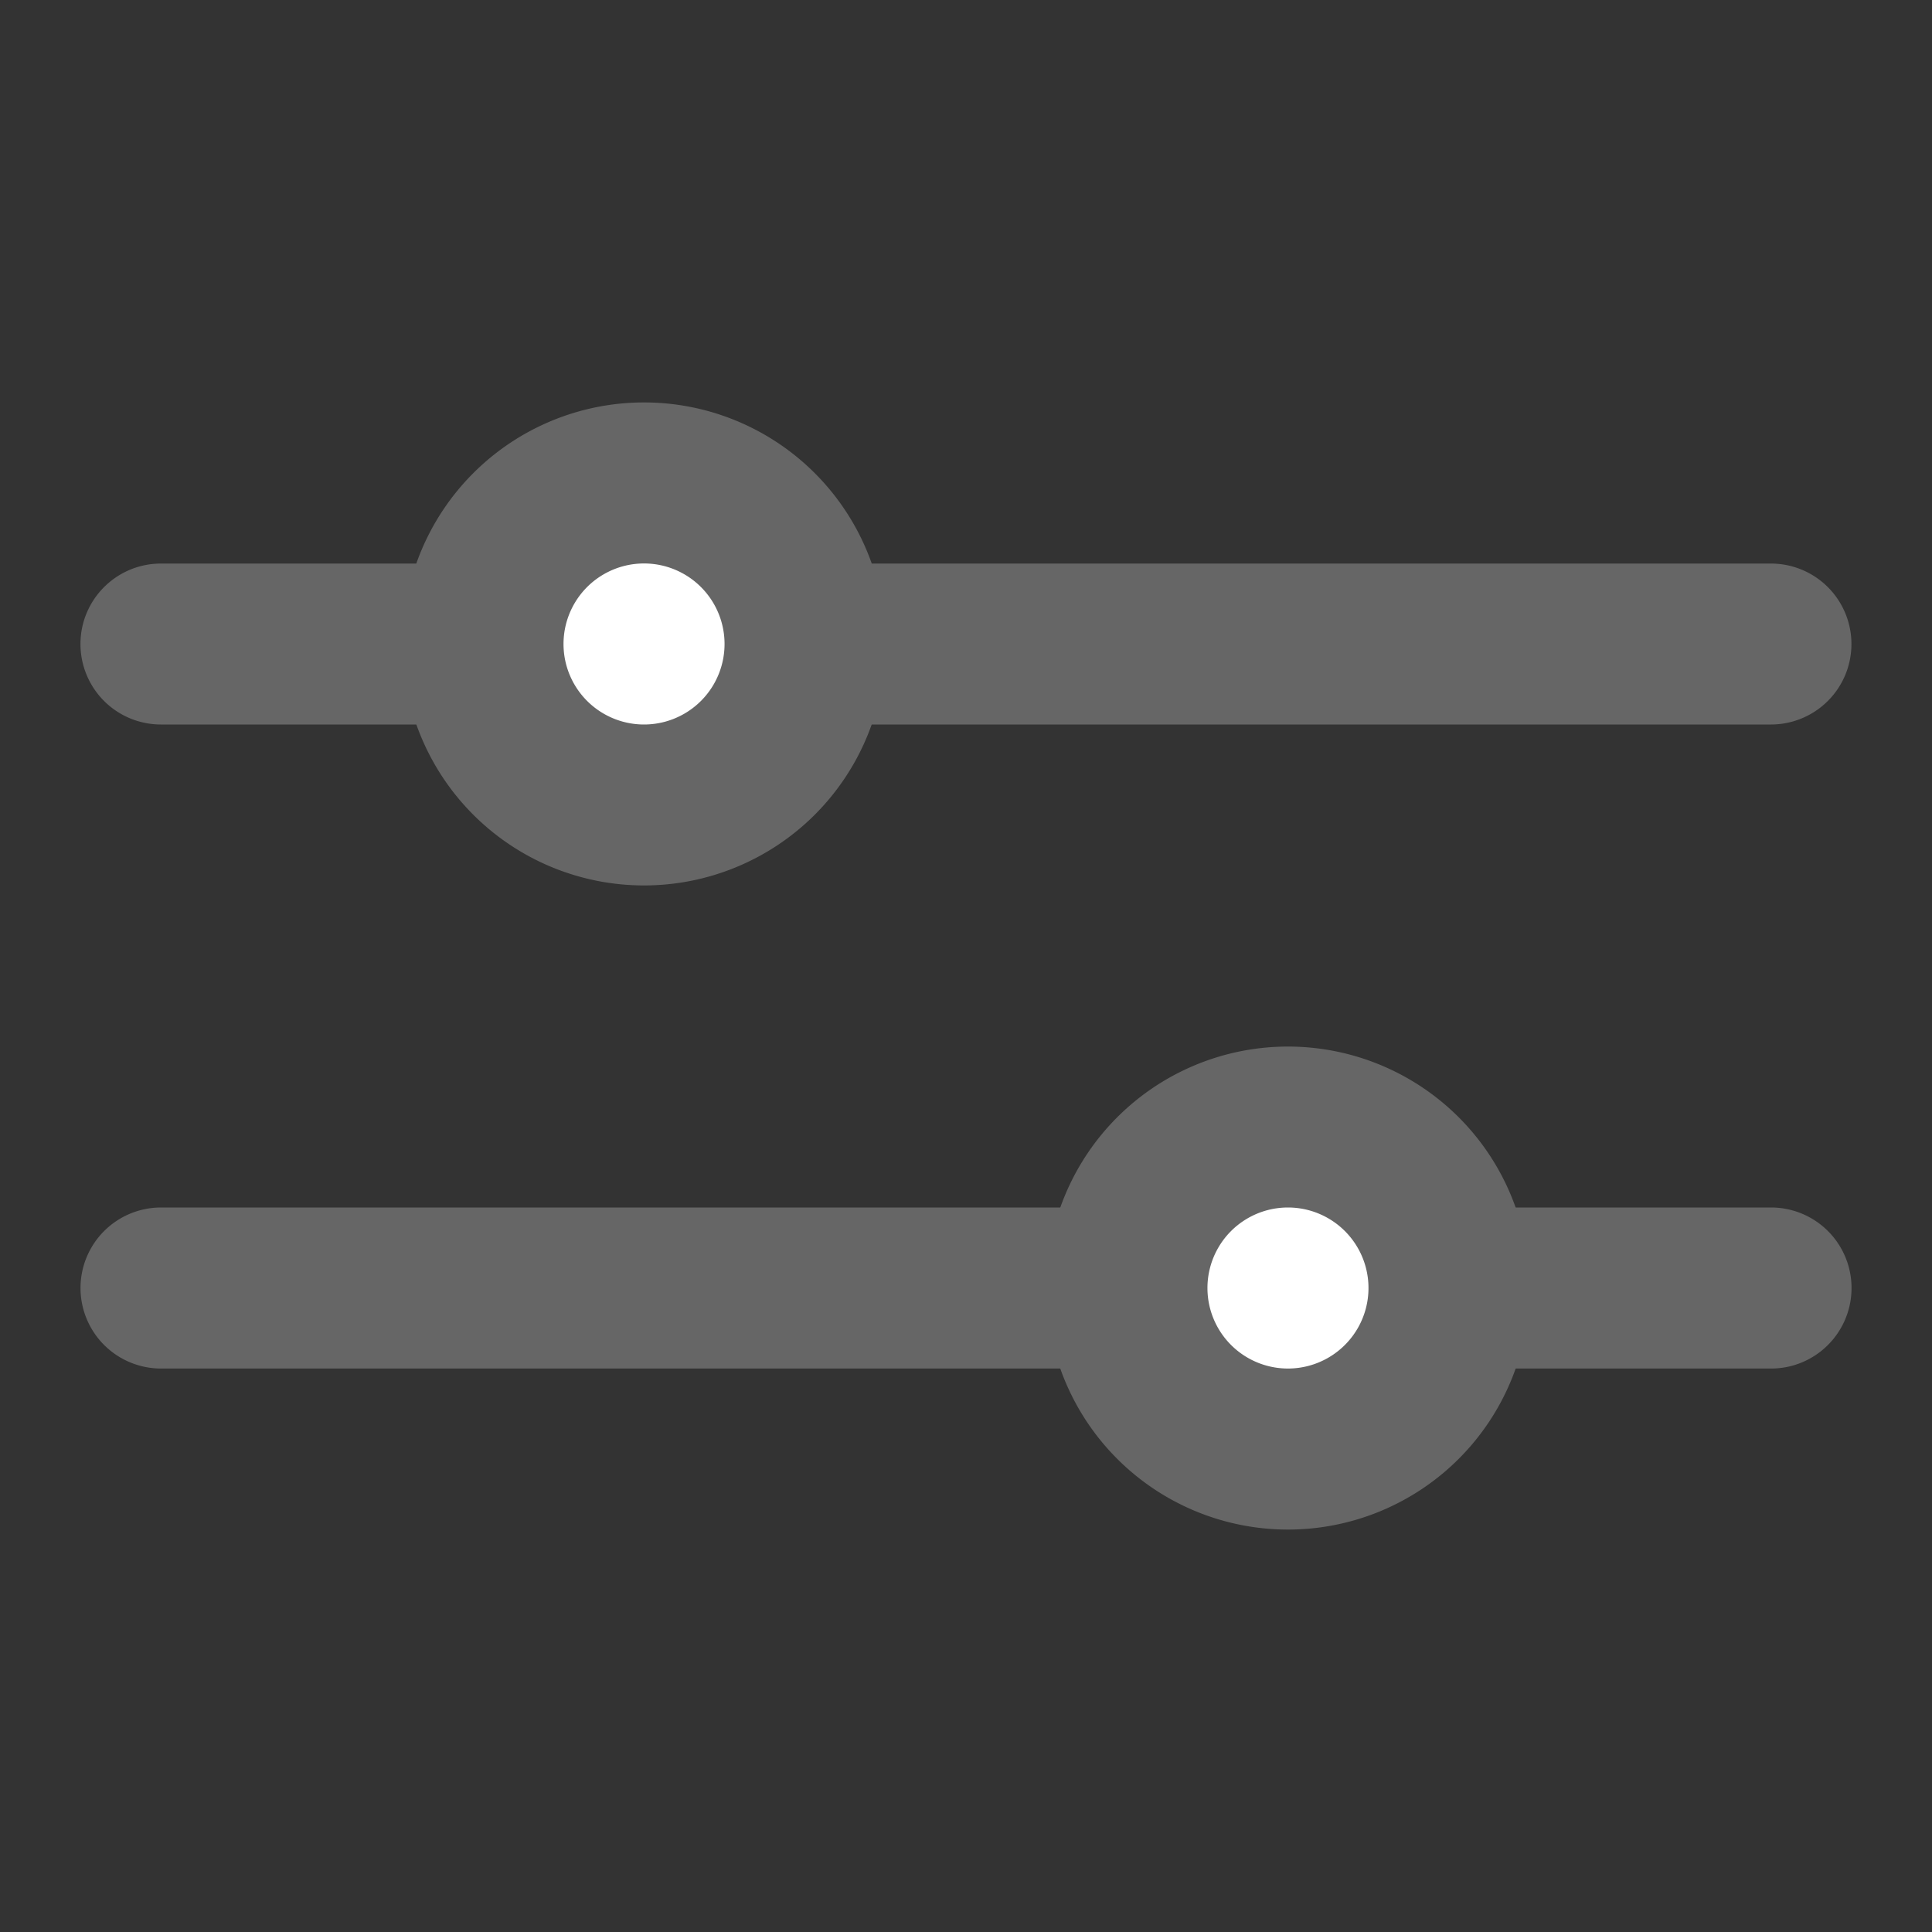 <svg width="20" height="20" viewBox="0 0 20 20" fill="none" xmlns="http://www.w3.org/2000/svg">
    <rect x="0" y="0" width="20" height="20" fill="#333333" stroke="none"/>
    <path fill-rule="evenodd" clip-rule="evenodd" d="M.833 6.667c0-.46.373-.833.833-.833h16.667a.833.833 0 0 1 0 1.666H1.666a.833.833 0 0 1-.833-.833zM19.167 13.333a.833.833 0 0 0-.833-.833H1.667a.833.833 0 1 0 0 1.667h16.667c.46 0 .833-.373.833-.834z" fill="#666"/>
    <path d="M8.333 6.667a1.667 1.667 0 1 1-3.333 0 1.667 1.667 0 0 1 3.333 0z" fill="#fff"/>
    <path fill-rule="evenodd" clip-rule="evenodd" d="M6.667 5.833a.833.833 0 1 0 0 1.667.833.833 0 0 0 0-1.667zm-2.5.833a2.5 2.5 0 1 1 5 0 2.5 2.5 0 0 1-5 0z" fill="#666"/>
    <path d="M11.667 13.333a1.667 1.667 0 1 0 3.333 0 1.667 1.667 0 0 0-3.333 0z" fill="#fff"/>
    <path fill-rule="evenodd" clip-rule="evenodd" d="M13.333 12.5a.833.833 0 1 1 0 1.667.833.833 0 0 1 0-1.667zm2.5.834a2.5 2.5 0 1 0-5 0 2.5 2.5 0 0 0 5 0z" fill="#666"/>
</svg>
